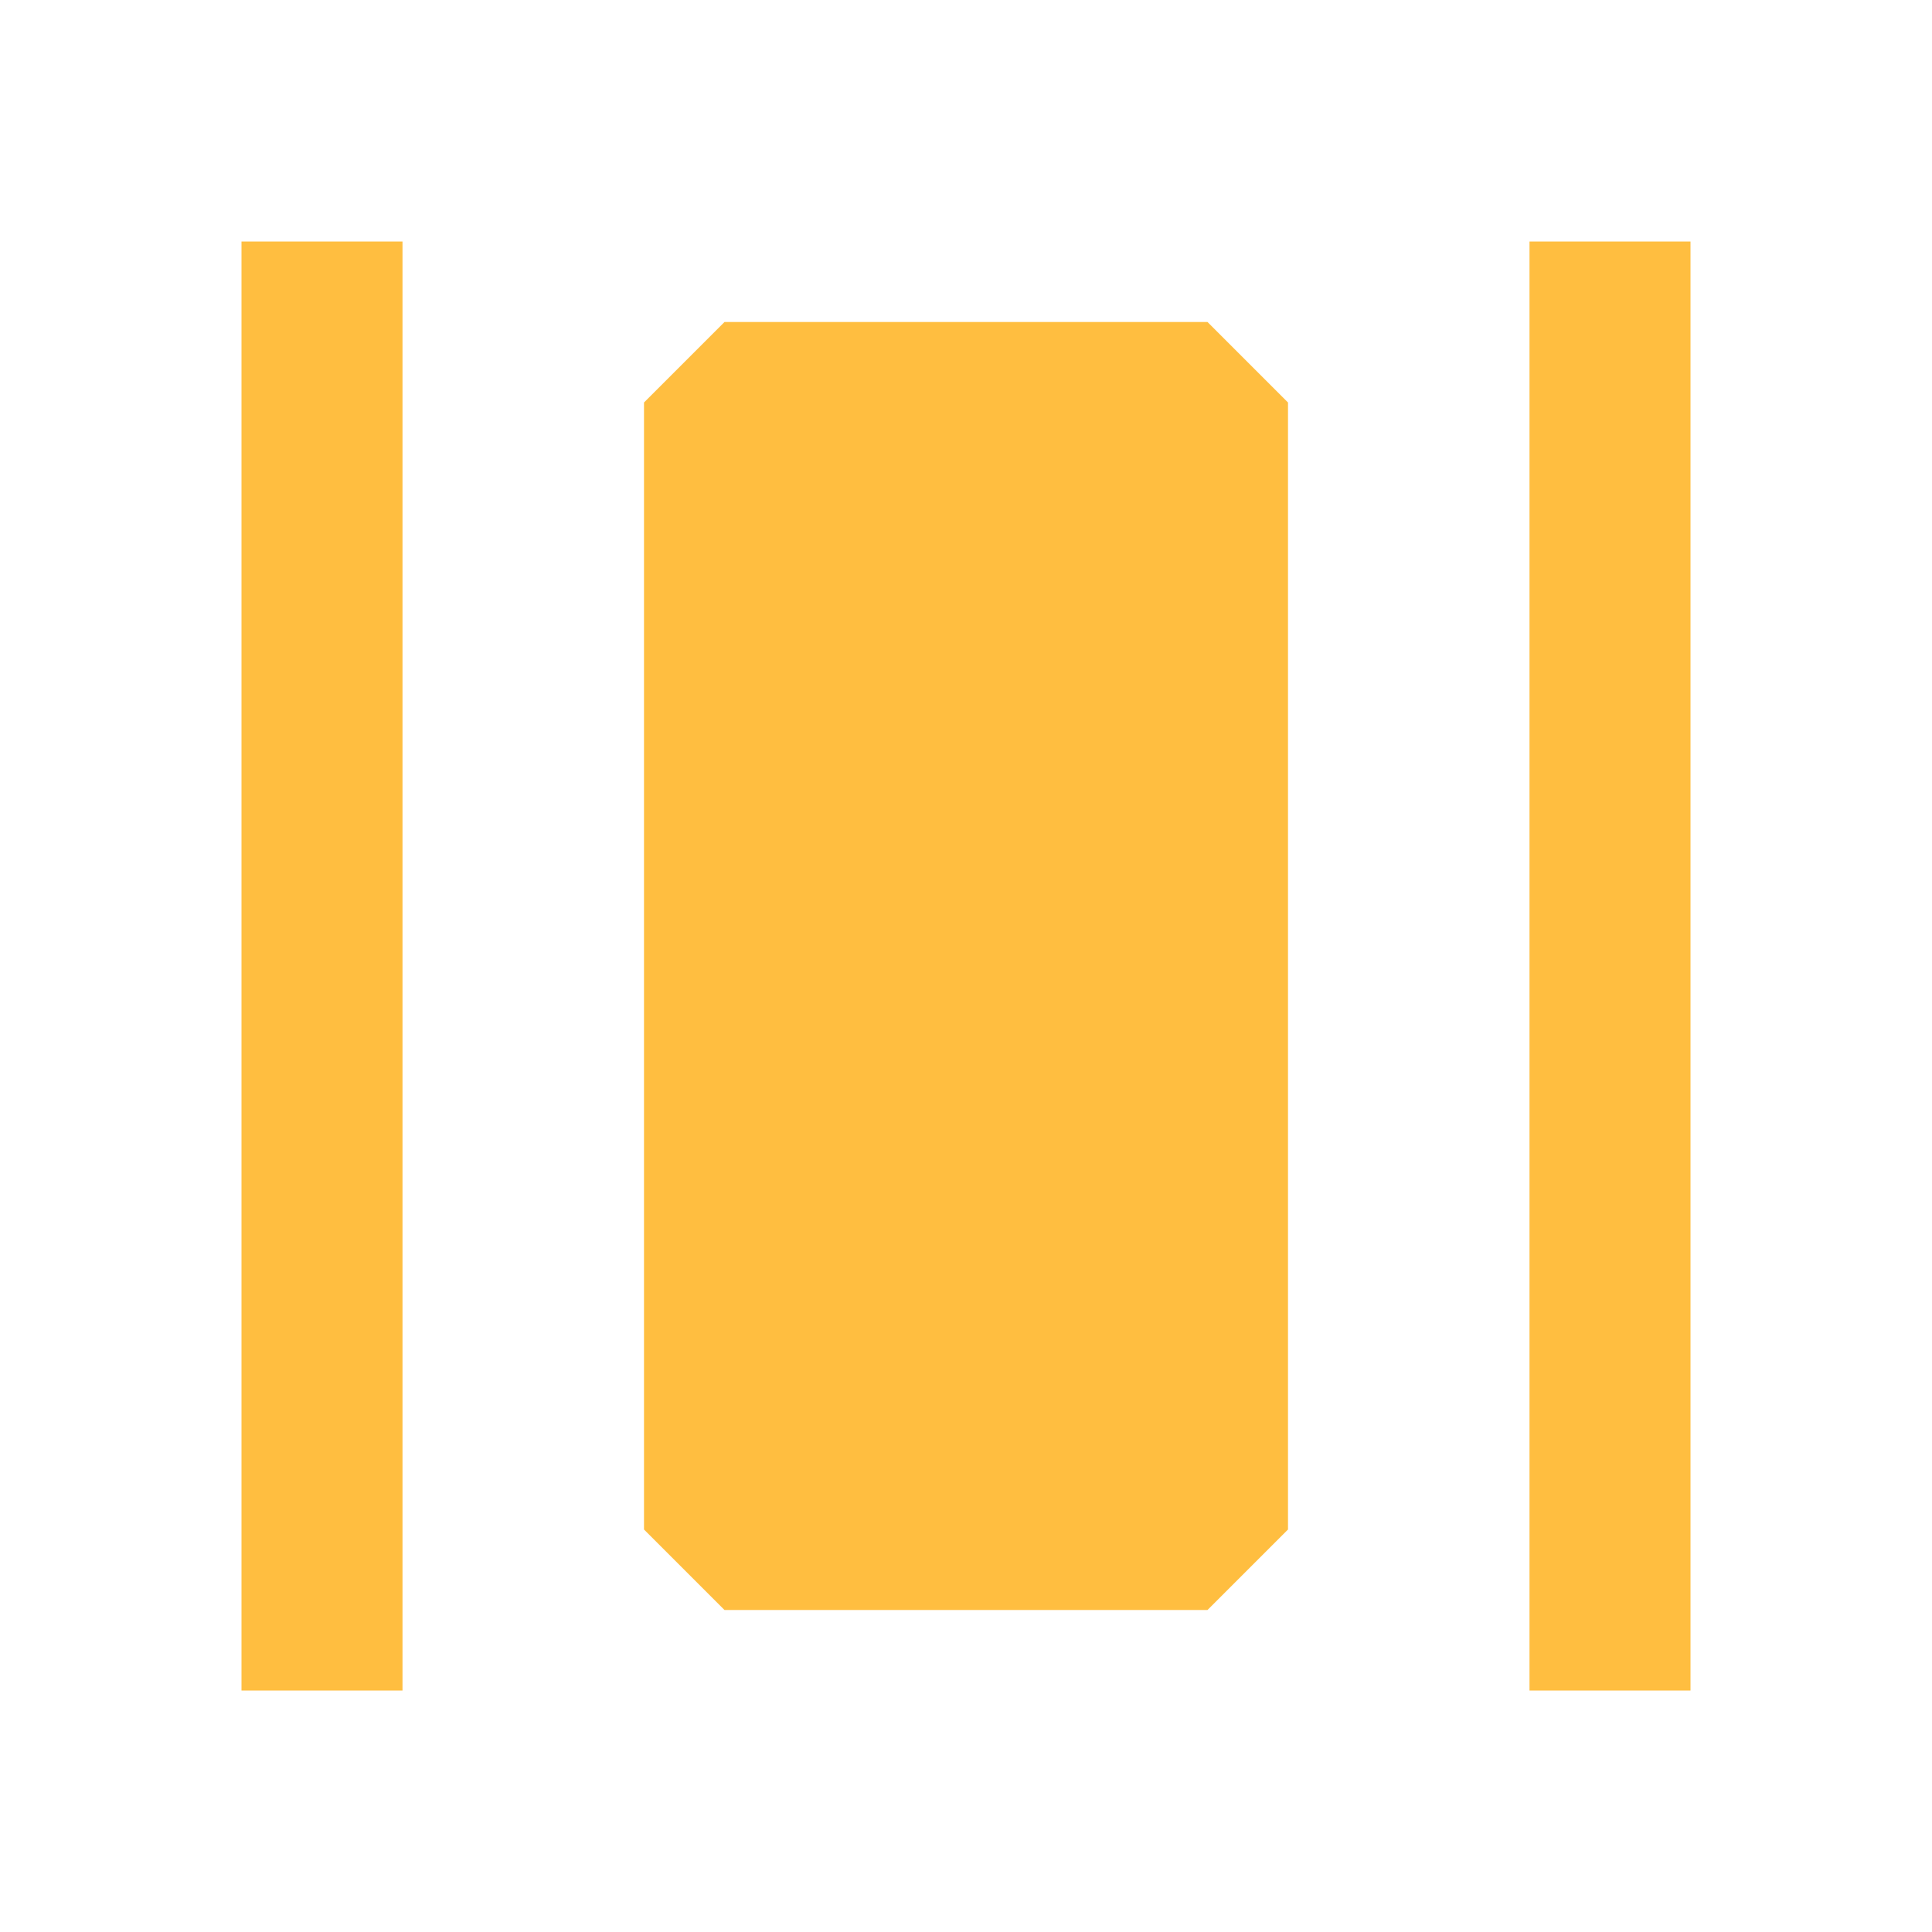 <?xml version="1.0" encoding="UTF-8"?><svg width="24" height="24" viewBox="0 0 48 48" fill="none" xmlns="http://www.w3.org/2000/svg"><rect x="30" y="10" width="28" height="12" transform="rotate(90 30 10)" fill="#ffbe40" stroke="#ffbe40" stroke-width="4" stroke-linejoin="bevel"/><path d="M40 6V42" stroke="#ffbe40" stroke-width="4" stroke-linecap="butt" stroke-linejoin="bevel"/><path d="M8 6V42" stroke="#ffbe40" stroke-width="4" stroke-linecap="butt" stroke-linejoin="bevel"/></svg>